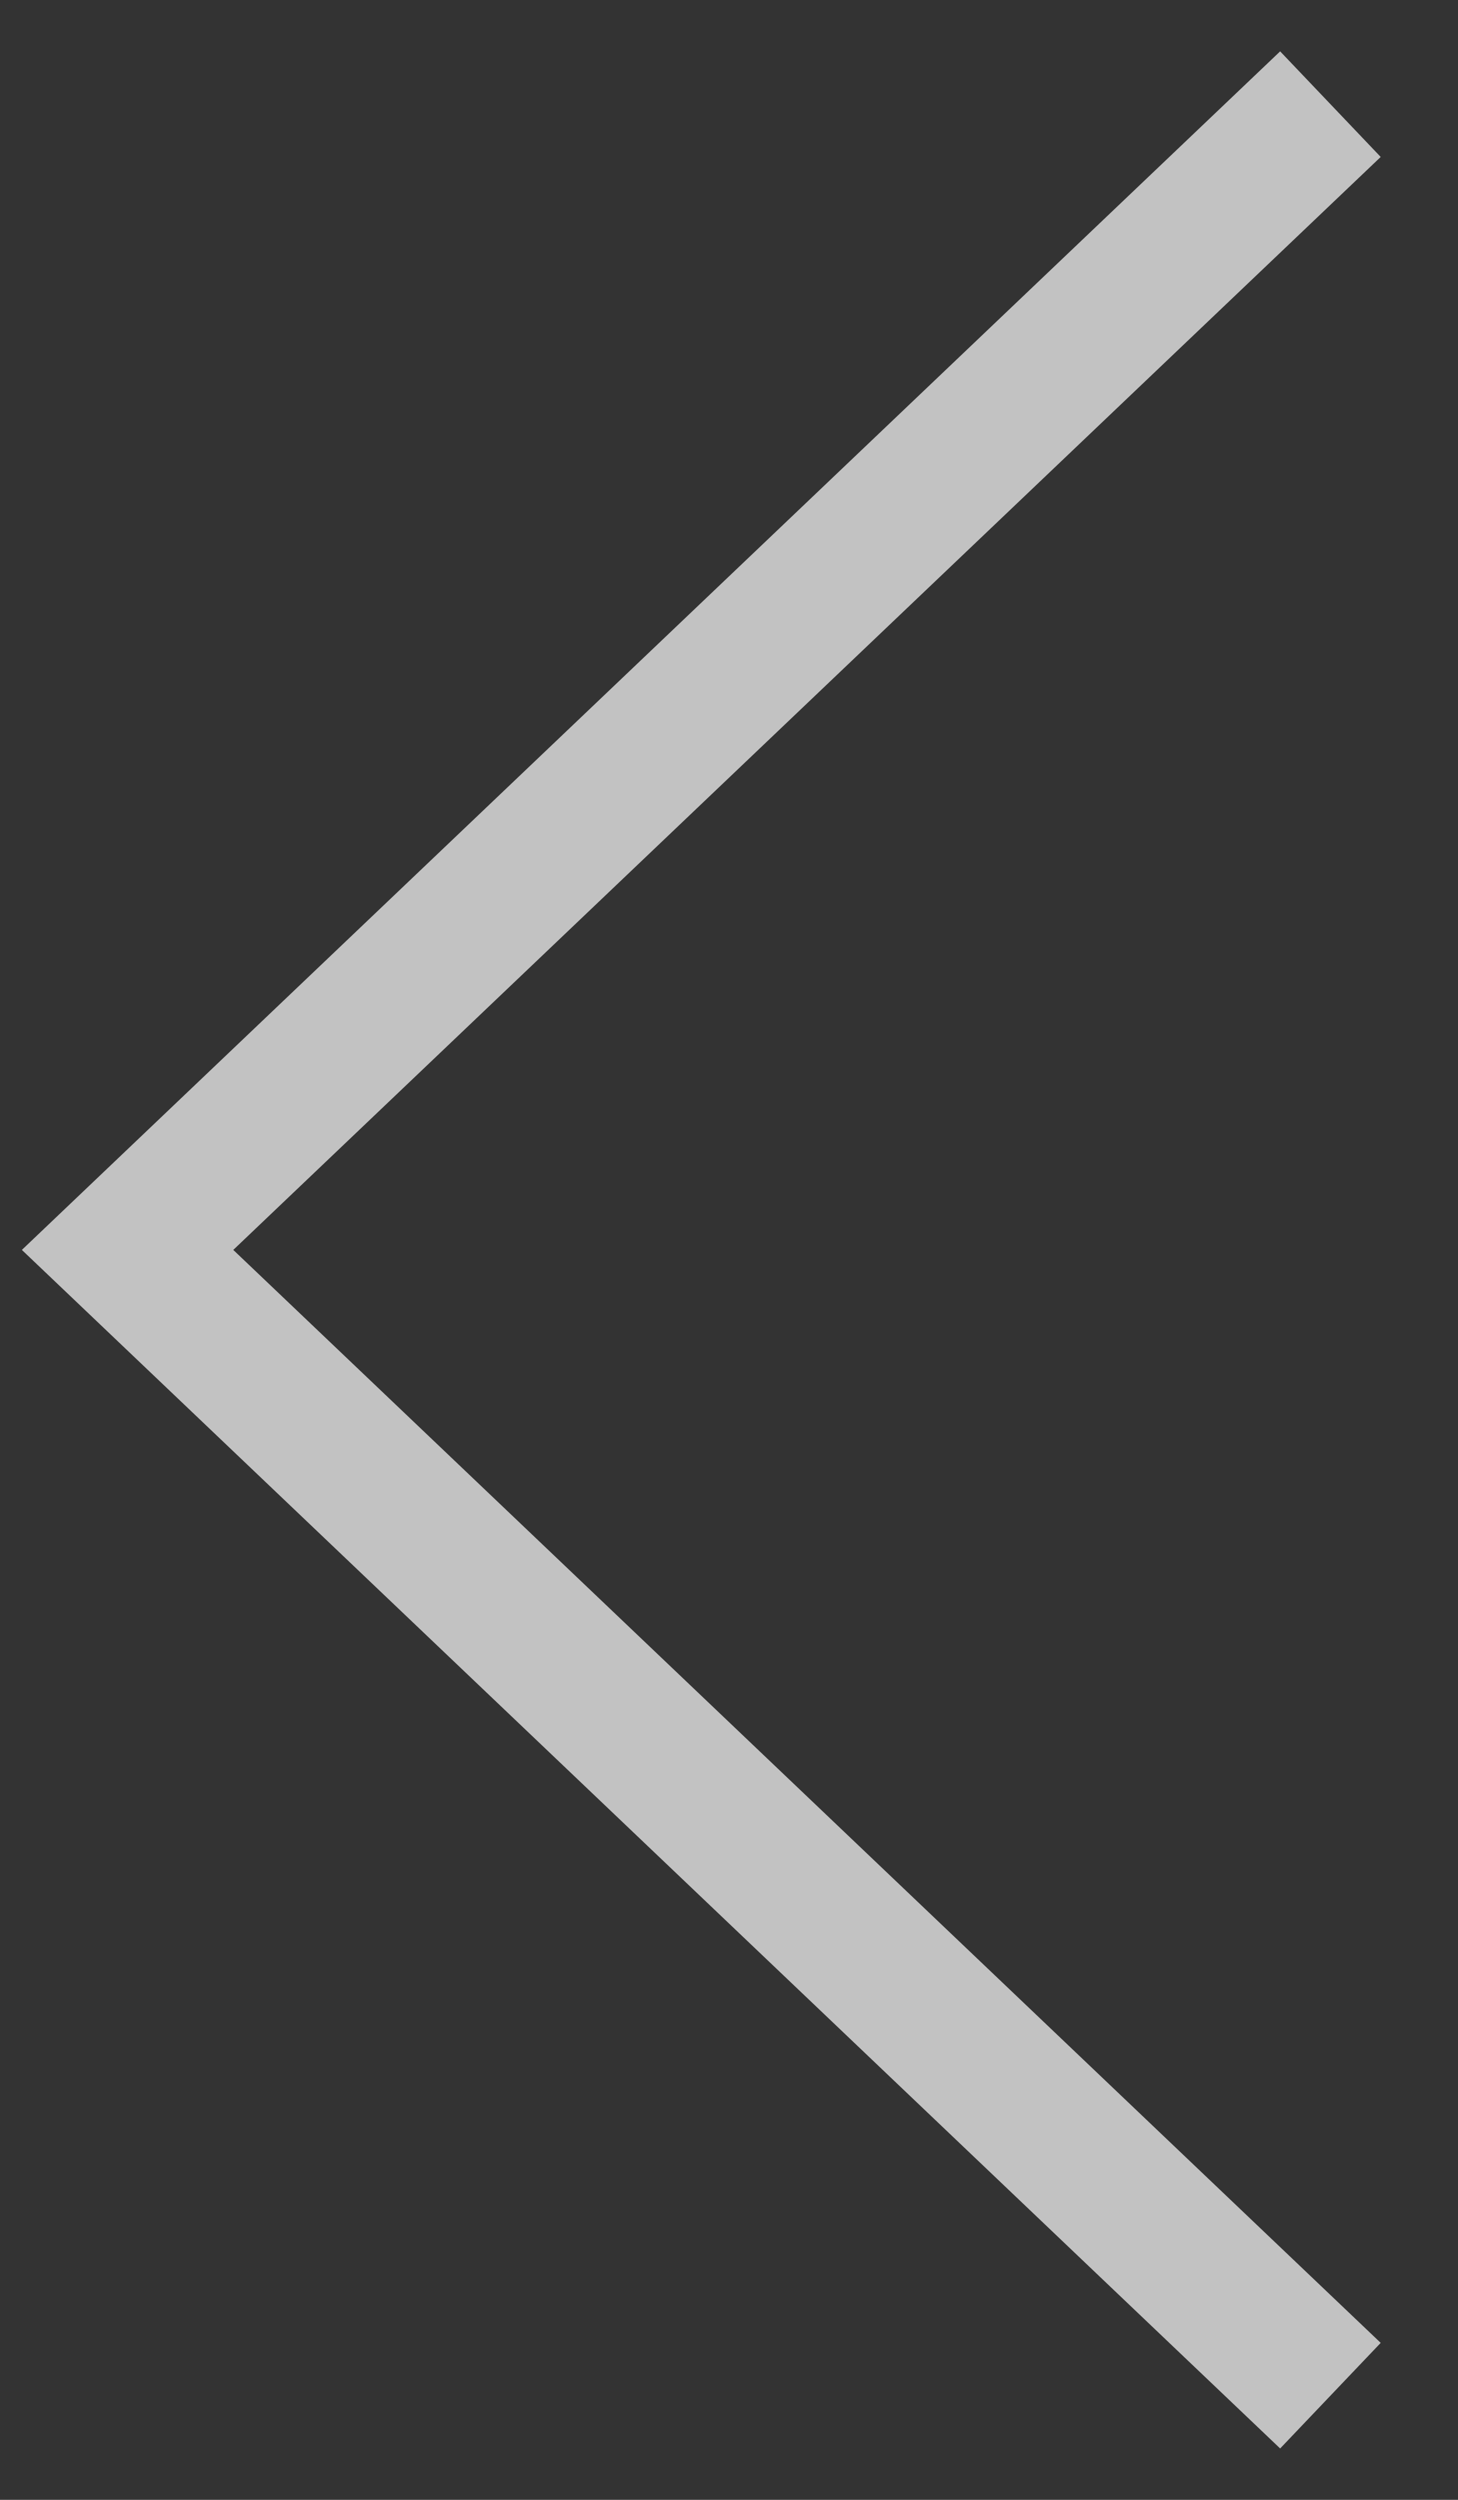 <svg xmlns:xlink="http://www.w3.org/1999/xlink" width="14" height="24" viewBox="0 0 14 24" xmlns="http://www.w3.org/2000/svg" data-svg="slidenav-previous"><rect x="0" y="0" width="14" height="24" fill="#333333" stroke="none"/><polyline fill="none" stroke="#FFFFFF" stroke-width="1.4px" points="12.775,1 1.225,12 12.775,23 " stroke-opacity="0.7"></polyline></svg>